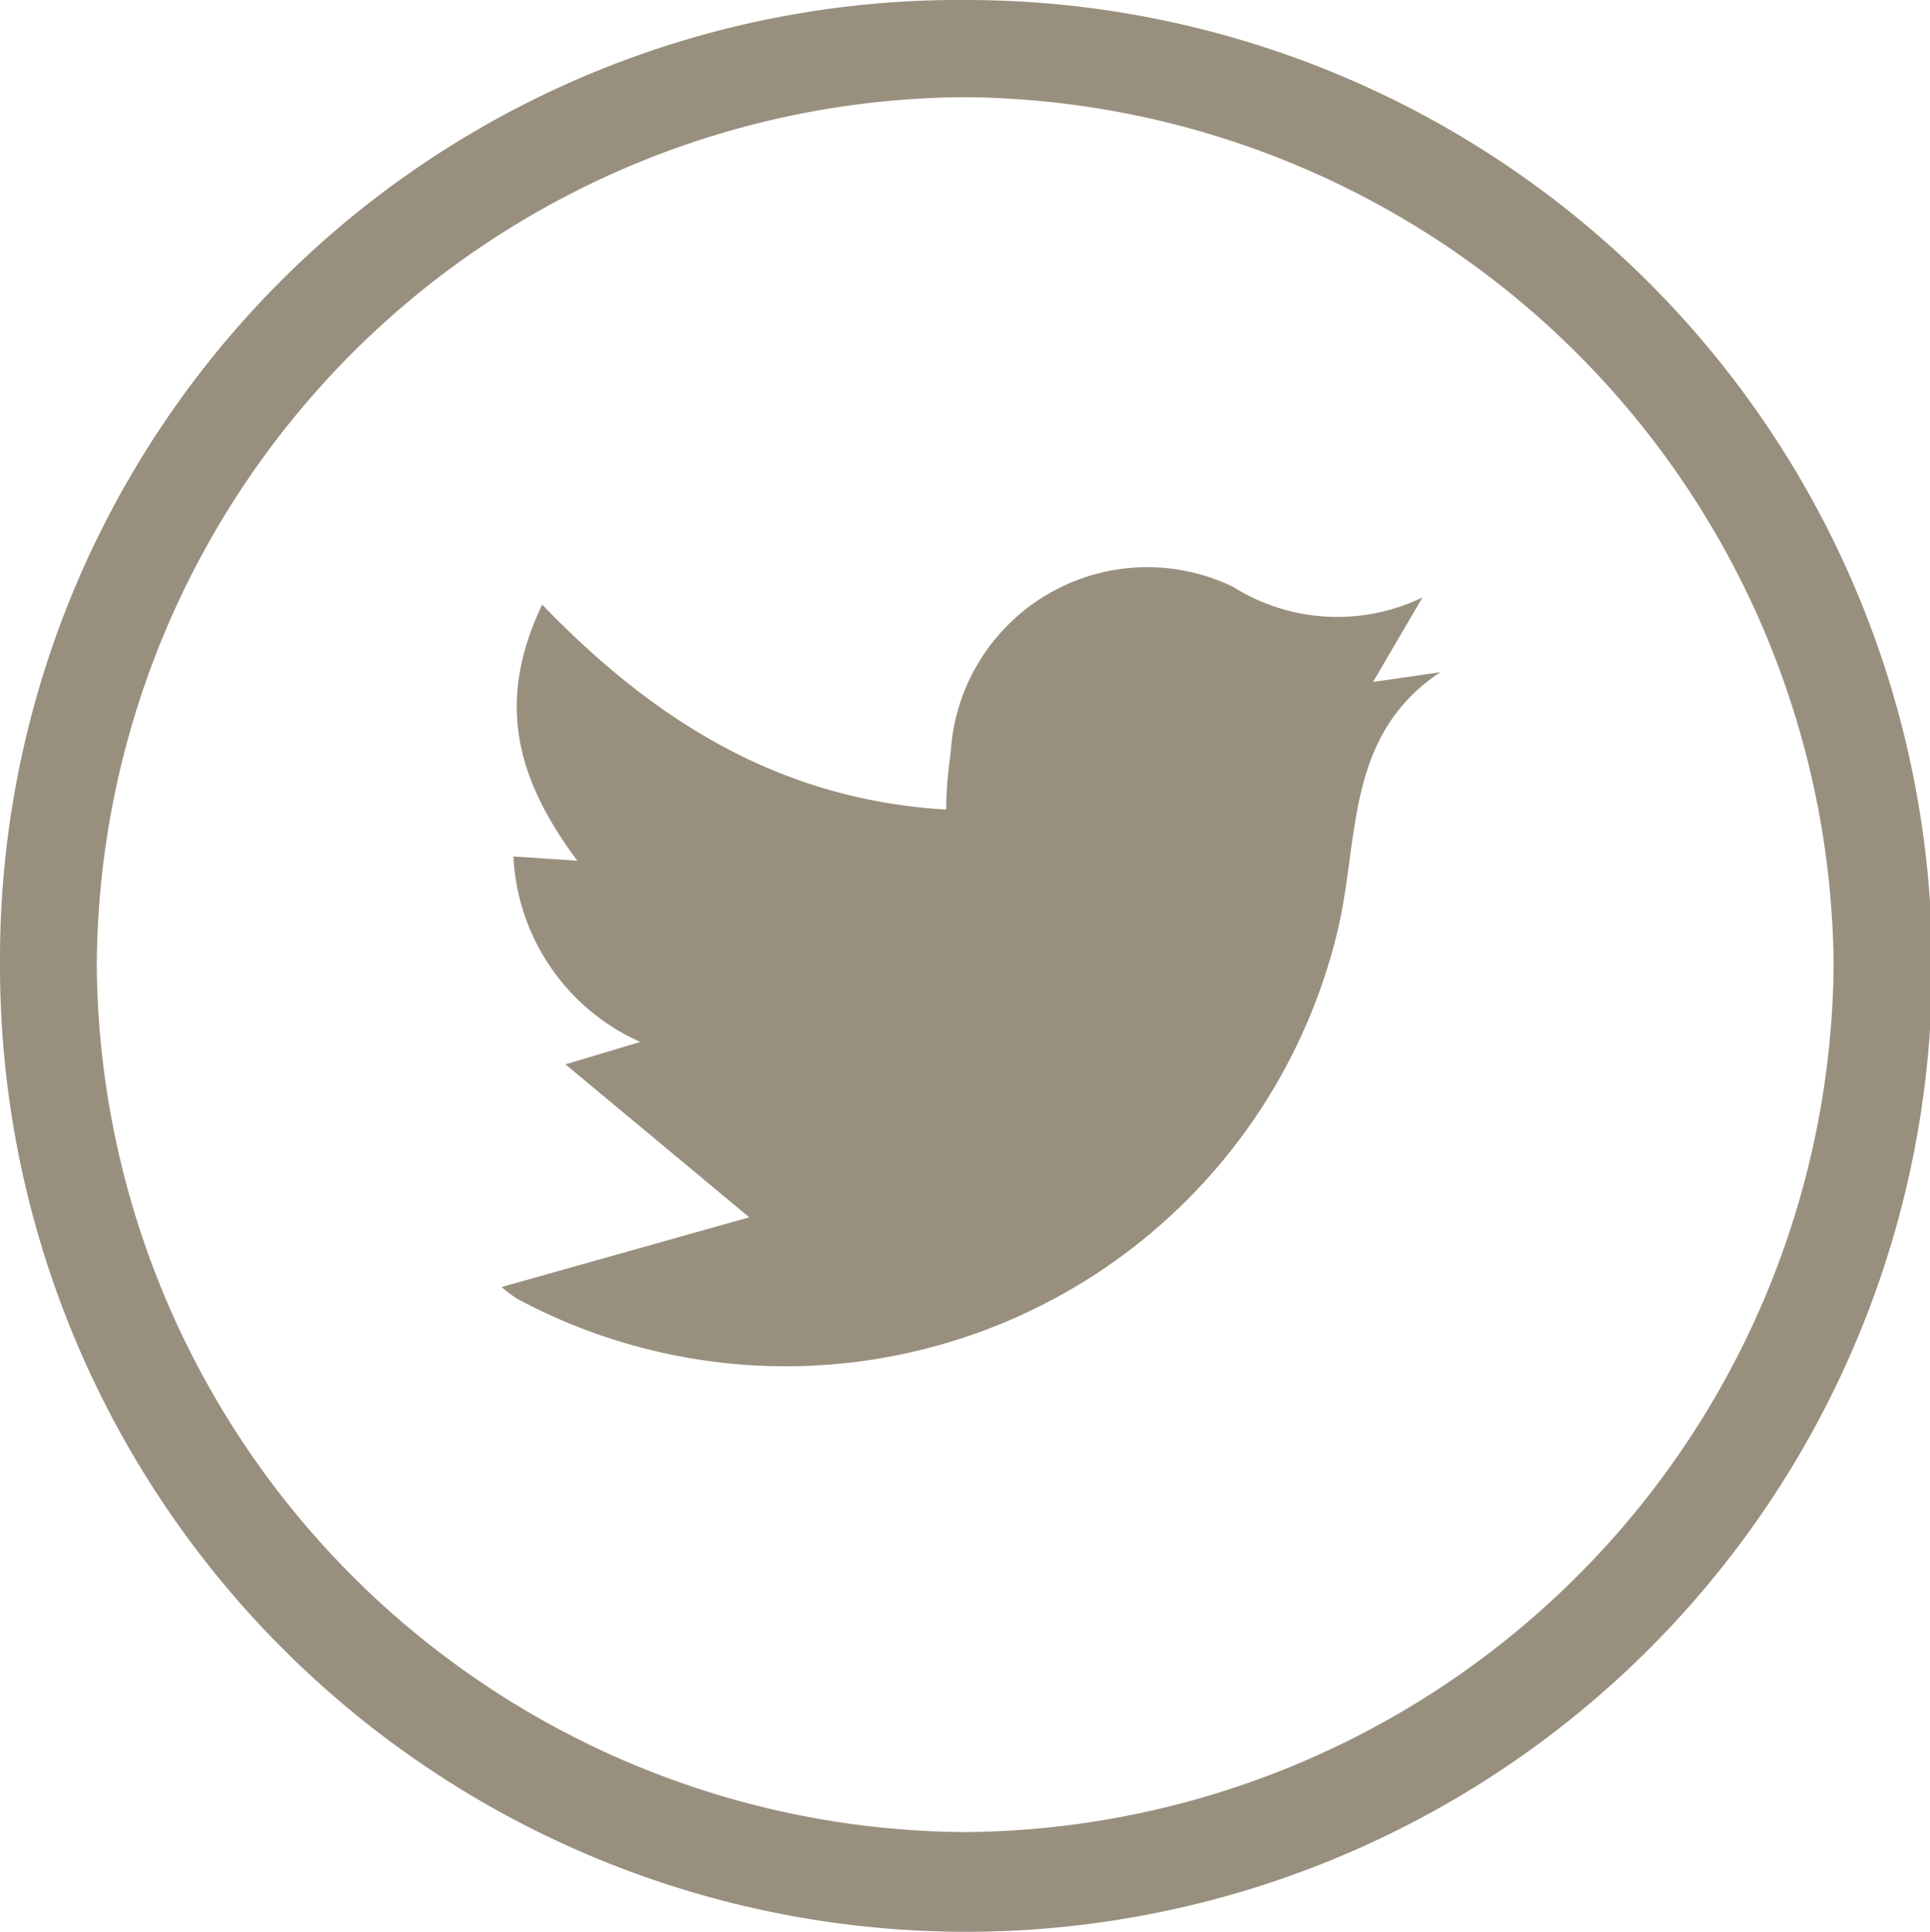 <svg xmlns="http://www.w3.org/2000/svg" viewBox="0 0 45.67 45.72"><defs><style>.cls-1{fill:#998f7e;}</style></defs><g id="Layer_2" data-name="Layer 2"><g id="content"><path class="cls-1" d="M22.92,0A22.86,22.86,0,1,1,0,22.79,22.7,22.7,0,0,1,22.92,0ZM22.8,2.3A20.66,20.66,0,0,0,2.29,22.86a20.67,20.67,0,0,0,20.57,20.5A20.7,20.7,0,0,0,43.39,22.81,20.72,20.72,0,0,0,22.8,2.3Z"/><path class="cls-1" d="M12.83,14.31c2.69,2.79,5.67,4.62,9.56,4.85,0-.52.06-1,.11-1.4a4.66,4.66,0,0,1,6.68-3.87,4.63,4.63,0,0,0,4.48.25l-1.17,2,1.59-.23c-2.22,1.48-1.92,3.86-2.4,6a13.43,13.43,0,0,1-19.42,8.84,2.79,2.79,0,0,1-.39-.29l5.86-1.65-4.35-3.62,1.77-.53a5.07,5.07,0,0,1-3-4.39l1.51.1C12.25,18.47,11.71,16.65,12.83,14.31Z"/></g></g></svg>